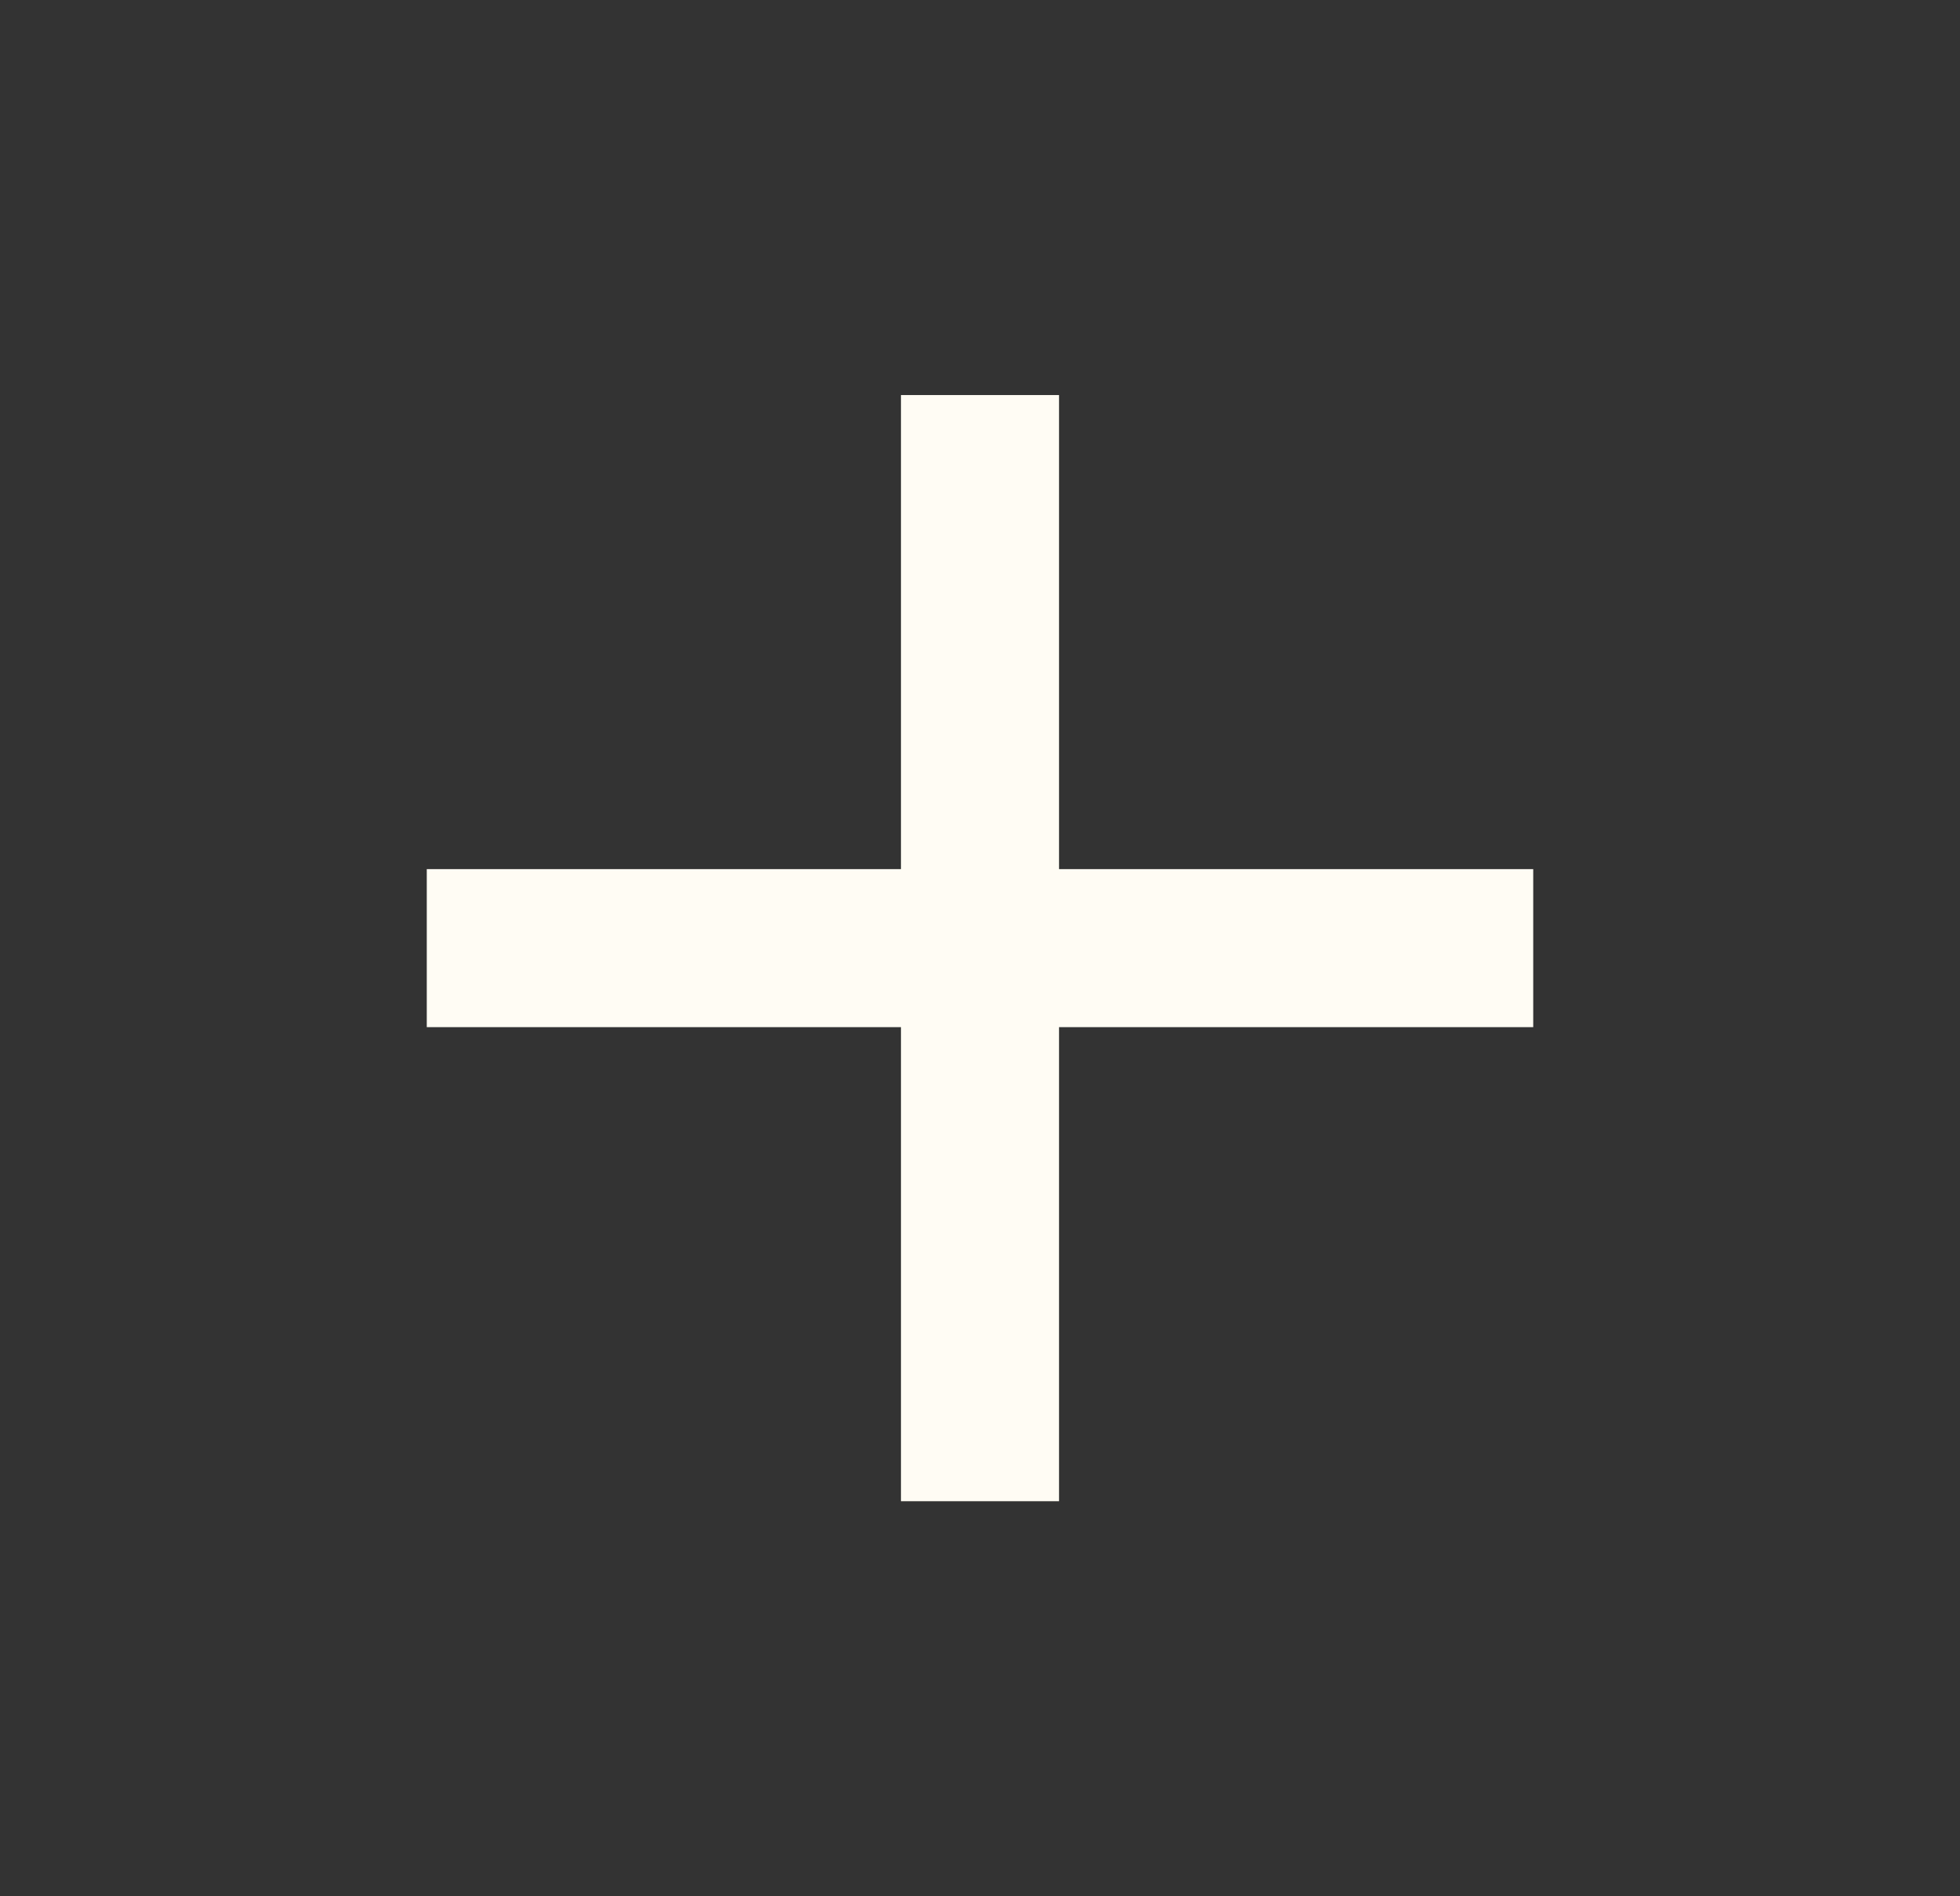 <svg width="31" height="30" viewBox="0 0 31 30" fill="none" xmlns="http://www.w3.org/2000/svg">
<rect x="0" y="0" width="31" height="30" fill="#333333" stroke="none"/>
<g id="add">
<mask id="mask0_620_155" style="mask-type:alpha" maskUnits="userSpaceOnUse" x="0" y="0" width="31" height="30">
<rect id="Bounding box" x="0.5" width="30" height="30" fill="#D9D9D9"/>
</mask>
<g mask="url(#mask0_620_155)">
<path id="add_2" d="M14.25 16.25H6.75V13.75H14.25V6.25H16.75V13.75H24.25V16.25H16.75V23.75H14.25V16.25Z" fill="#FFFCF4"/>
</g>
</g>
</svg>
